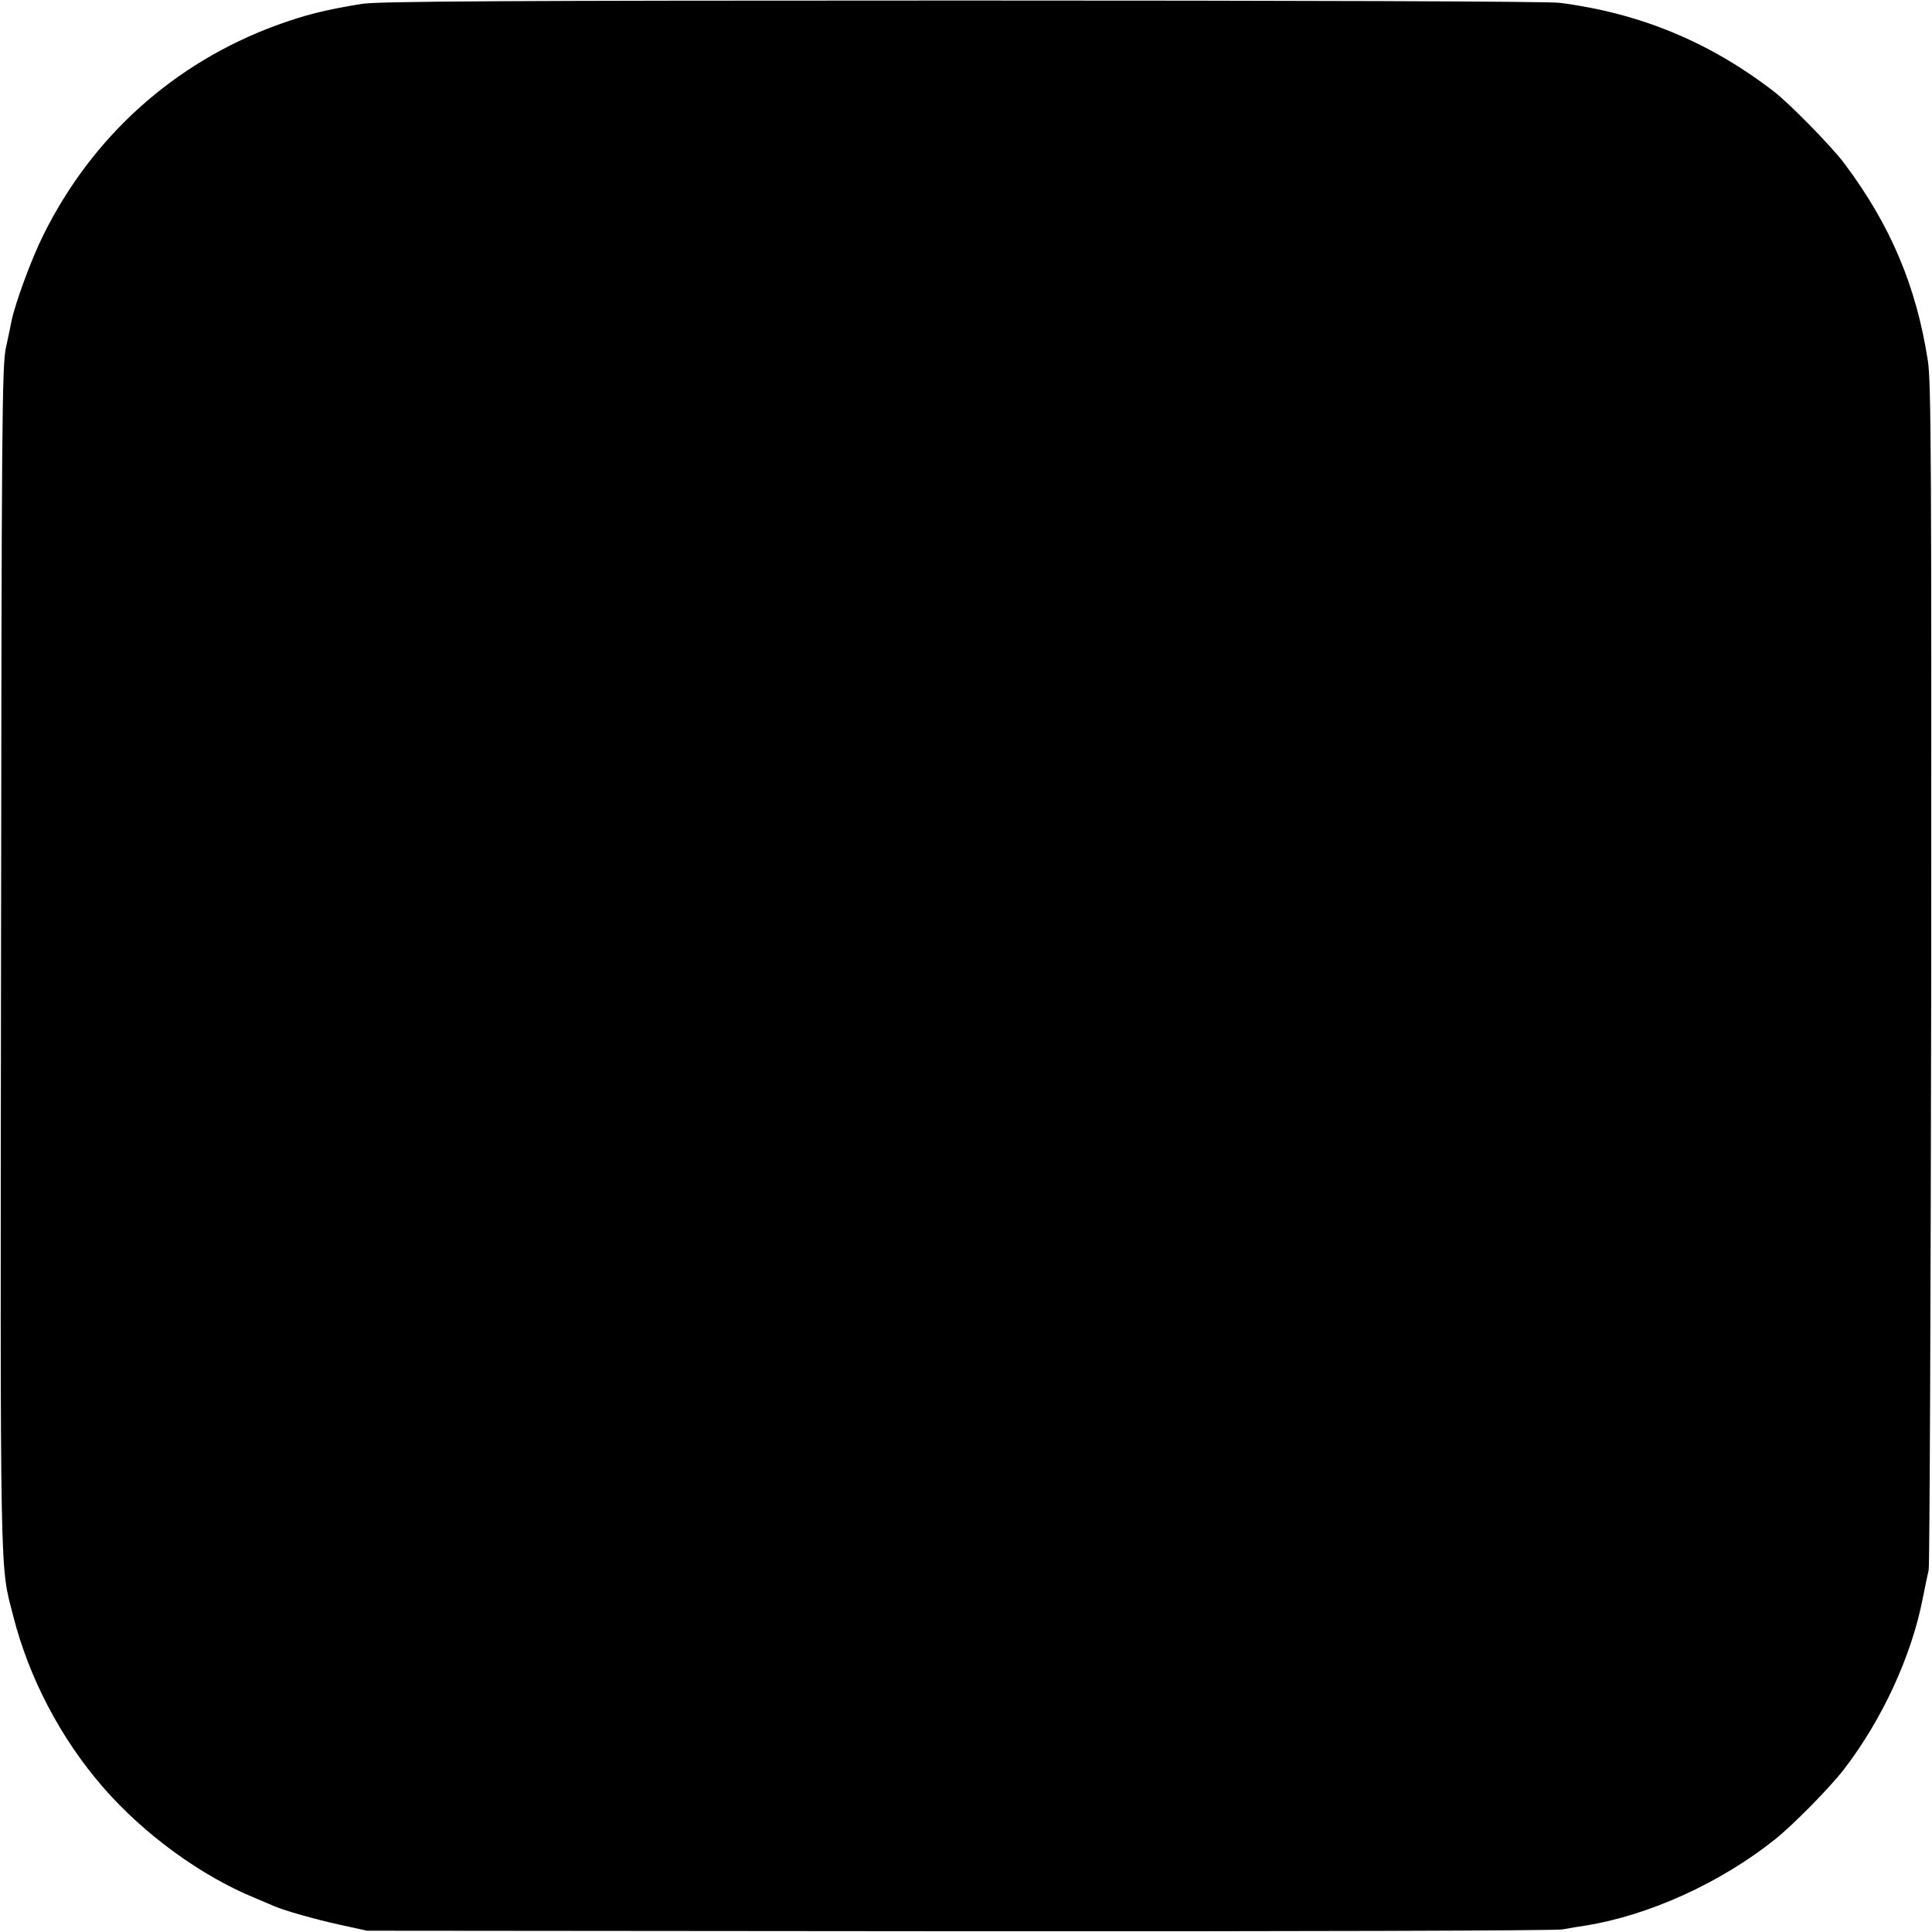 <?xml version="1.0" standalone="no"?>
<!DOCTYPE svg PUBLIC "-//W3C//DTD SVG 20010904//EN"
 "http://www.w3.org/TR/2001/REC-SVG-20010904/DTD/svg10.dtd">
<svg version="1.0" xmlns="http://www.w3.org/2000/svg"
 width="750pt" height="750pt" viewBox="0 0 750 750"
 preserveAspectRatio="xMidYMid meet">
<g transform="translate(0,750) scale(0.1,-0.1)"
fill="#000000" stroke="none">
<path d="M1405 7485 c-142 -23 -222 -43 -334 -84 -396 -146 -713 -431 -902
-812 -46 -91 -110 -266 -124 -334 -3 -16 -13 -64 -22 -105 -15 -68 -17 -280
-19 -2370 -3 -2468 -5 -2349 47 -2552 61 -241 184 -476 349 -666 157 -181 381
-345 590 -430 30 -13 64 -27 75 -32 43 -18 155 -50 255 -72 l105 -23 2295 -2
c1285 -1 2317 2 2345 7 28 5 68 12 90 15 245 39 525 166 736 335 68 54 210
198 266 270 149 193 264 442 307 665 9 44 19 94 23 110 4 17 8 1058 10 2315 1
1958 0 2298 -13 2379 -45 291 -145 527 -324 766 -49 66 -212 232 -274 280
-249 192 -520 304 -831 344 -40 6 -1043 9 -2320 9 -1777 0 -2267 -3 -2330 -13z"/>
</g>
</svg>
